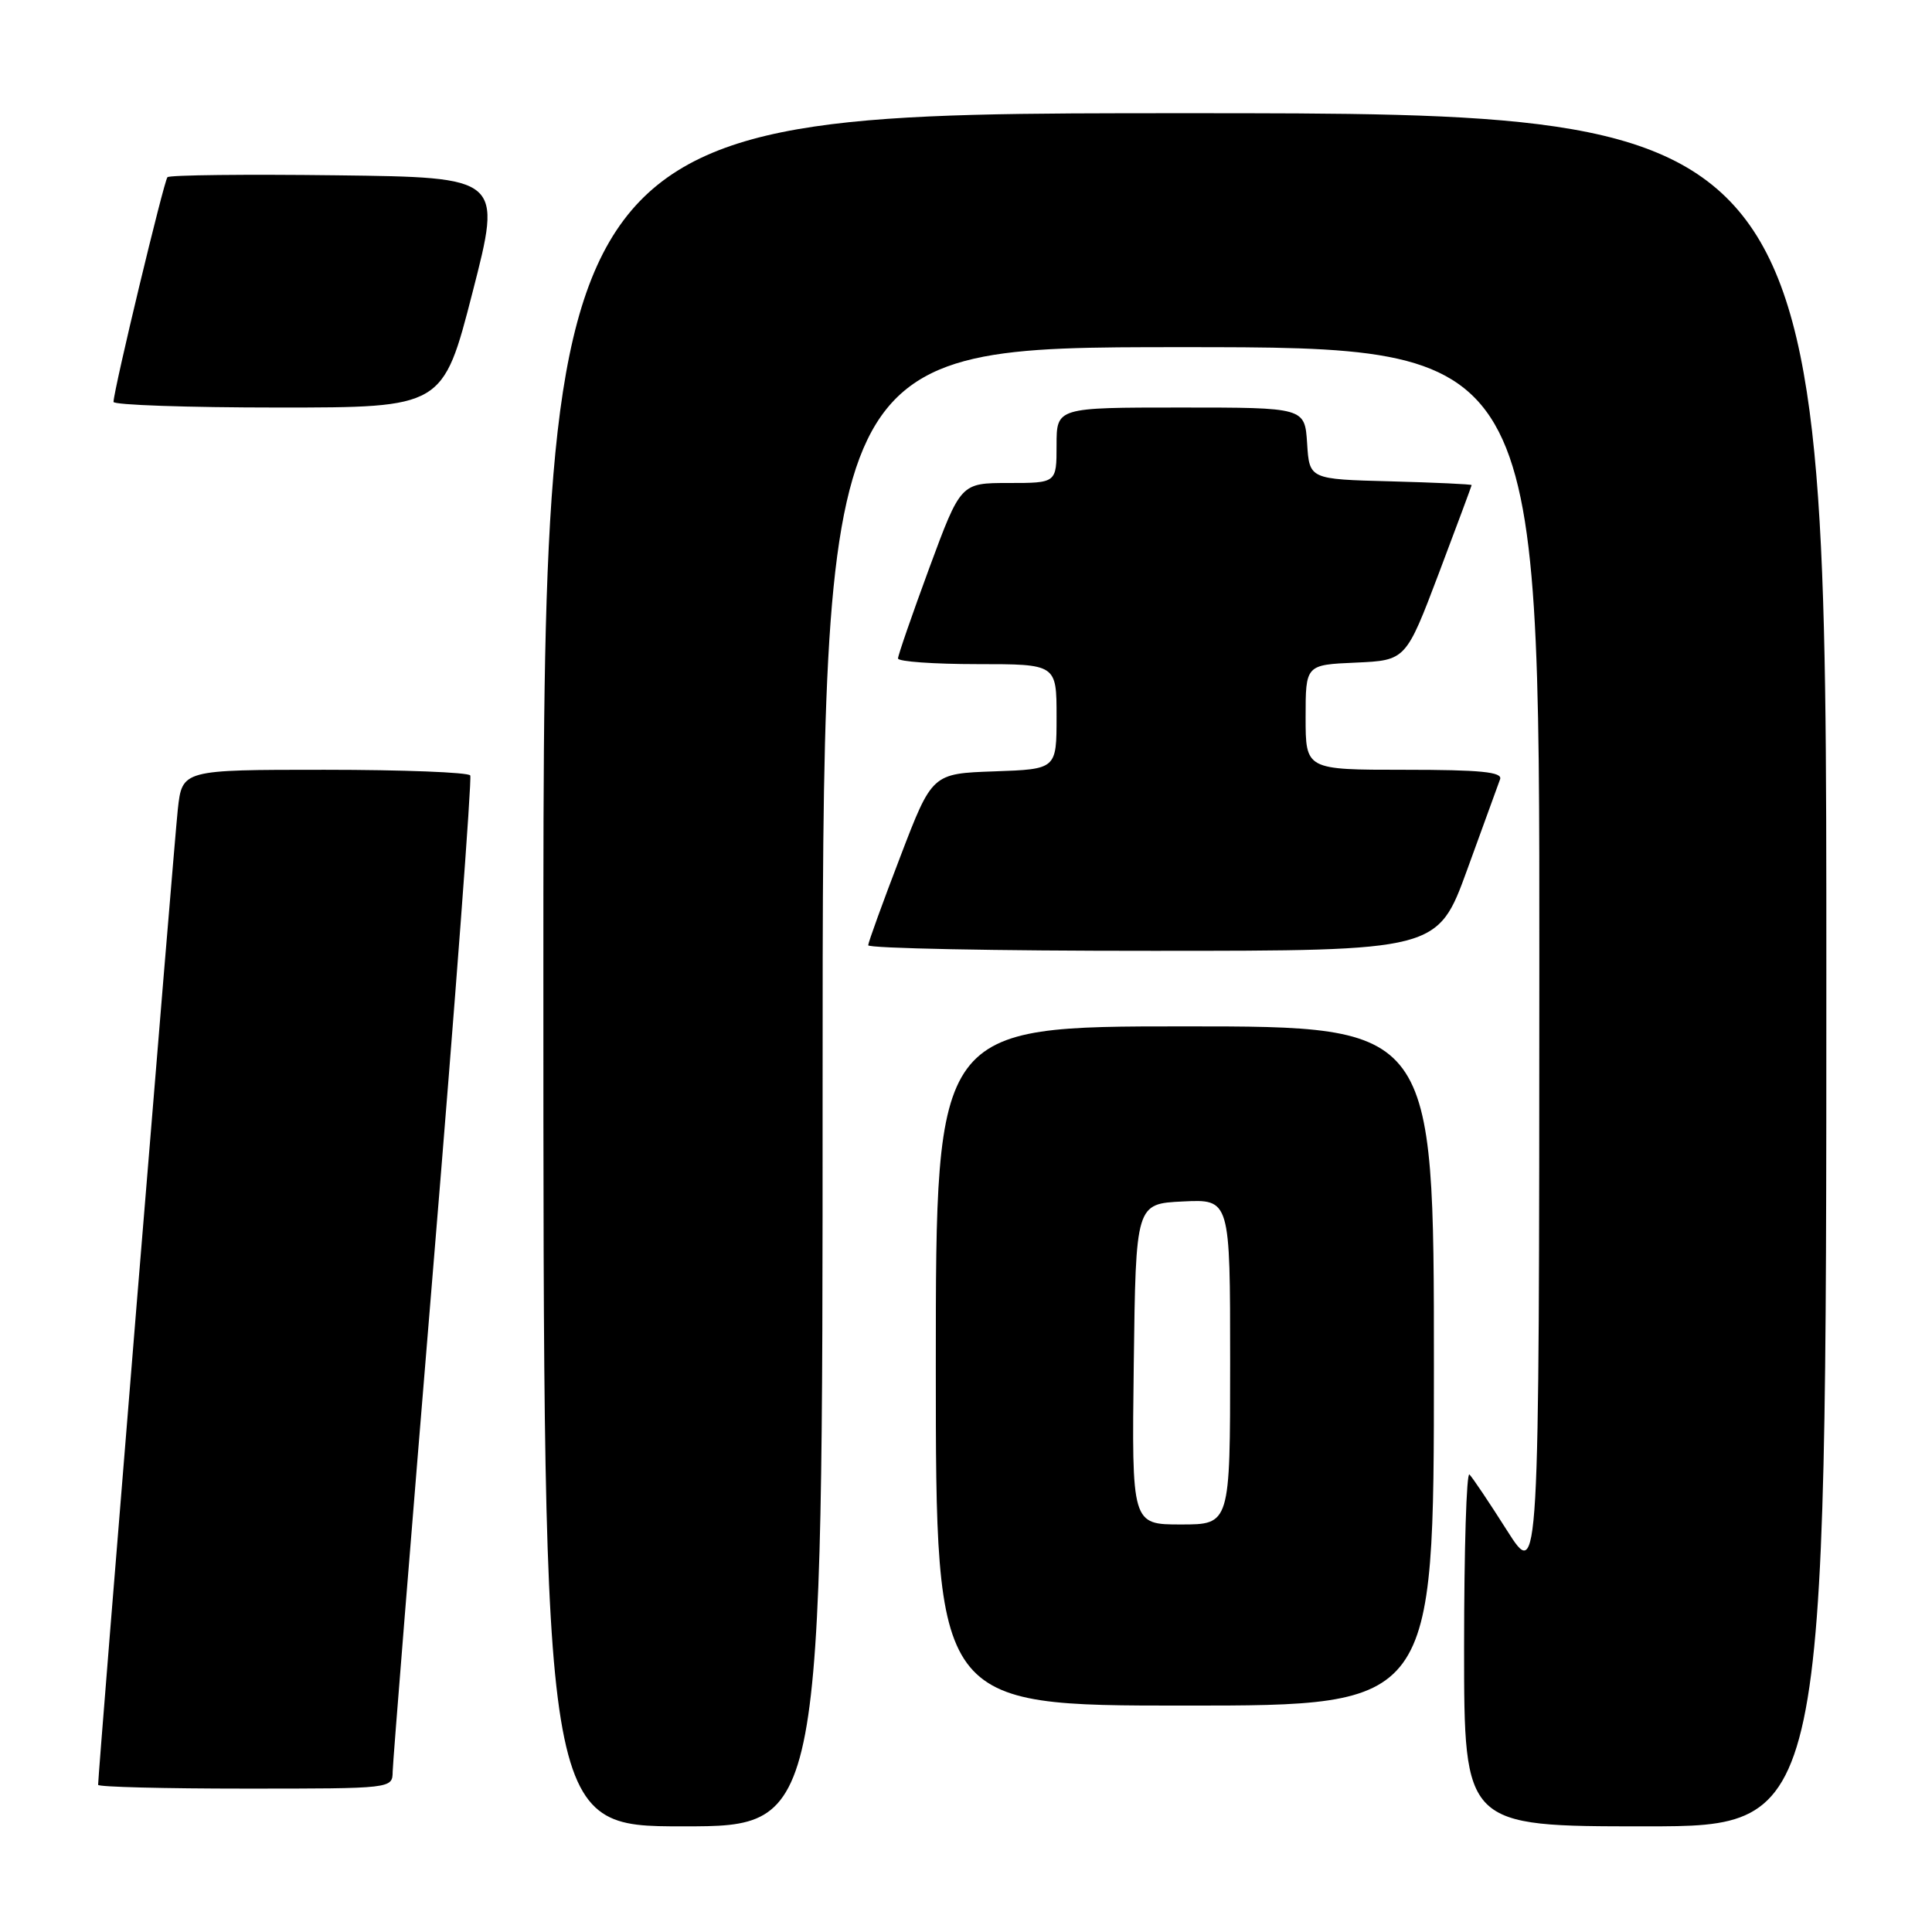 <?xml version="1.0" encoding="UTF-8" standalone="no"?>
<!DOCTYPE svg PUBLIC "-//W3C//DTD SVG 1.1//EN" "http://www.w3.org/Graphics/SVG/1.1/DTD/svg11.dtd" >
<svg xmlns="http://www.w3.org/2000/svg" xmlns:xlink="http://www.w3.org/1999/xlink" version="1.1" viewBox="0 0 256 256">
 <g >
 <path fill="currentColor"
d=" M 109.00 144.00 C 109.00 46.00 109.00 46.00 156.50 46.00 C 204.00 46.00 204.00 46.00 203.97 127.75 C 203.95 209.50 203.95 209.50 199.69 202.80 C 197.35 199.11 195.11 195.77 194.71 195.38 C 194.32 194.99 194.00 205.32 194.00 218.33 C 194.00 242.00 194.00 242.00 218.00 242.00 C 242.00 242.00 242.00 242.00 242.00 128.50 C 242.00 15.00 242.00 15.00 157.00 15.00 C 72.00 15.00 72.00 15.00 72.00 128.50 C 72.00 242.00 72.00 242.00 90.50 242.00 C 109.00 242.00 109.00 242.00 109.00 144.00 Z  M 52.03 234.75 C 52.05 233.51 54.47 203.48 57.40 168.00 C 60.34 132.52 62.54 103.16 62.31 102.75 C 62.07 102.34 53.39 102.00 43.01 102.00 C 24.14 102.00 24.14 102.00 23.56 107.25 C 23.08 111.60 13.00 234.94 13.00 236.50 C 13.00 236.78 21.77 237.00 32.50 237.00 C 52.00 237.00 52.00 237.00 52.03 234.75 Z  M 190.00 181.00 C 190.00 136.00 190.00 136.00 157.00 136.00 C 124.00 136.00 124.00 136.00 124.00 181.00 C 124.00 226.00 124.00 226.00 157.00 226.00 C 190.00 226.00 190.00 226.00 190.00 181.00 Z  M 194.41 115.24 C 196.56 109.33 198.52 103.94 198.77 103.25 C 199.11 102.29 196.16 102.00 186.11 102.00 C 173.00 102.00 173.00 102.00 173.00 95.05 C 173.00 88.09 173.00 88.09 179.64 87.80 C 186.28 87.50 186.28 87.50 190.64 76.00 C 193.03 69.67 194.99 64.40 195.00 64.28 C 195.00 64.16 190.16 63.94 184.25 63.78 C 173.50 63.50 173.50 63.50 173.20 58.75 C 172.89 54.00 172.89 54.00 156.45 54.00 C 140.00 54.00 140.00 54.00 140.00 59.00 C 140.00 64.00 140.00 64.00 133.65 64.00 C 127.30 64.00 127.30 64.00 123.14 75.25 C 120.86 81.44 118.99 86.84 118.99 87.25 C 119.00 87.66 123.72 88.00 129.50 88.00 C 140.00 88.00 140.00 88.00 140.00 94.96 C 140.00 101.92 140.00 101.92 131.76 102.21 C 123.51 102.50 123.51 102.50 119.30 113.50 C 116.98 119.55 115.06 124.84 115.04 125.25 C 115.02 125.66 131.99 126.00 152.75 125.99 C 190.50 125.99 190.50 125.99 194.41 115.24 Z  M 62.61 38.75 C 66.53 23.50 66.53 23.50 44.62 23.23 C 32.57 23.08 22.47 23.19 22.19 23.48 C 21.73 23.94 15.12 51.42 15.04 53.25 C 15.02 53.66 24.83 54.00 36.85 54.00 C 58.69 54.00 58.69 54.00 62.61 38.75 Z  M 150.23 180.75 C 150.50 159.50 150.50 159.50 156.75 159.20 C 163.00 158.90 163.00 158.90 163.00 180.45 C 163.00 202.00 163.00 202.00 156.48 202.00 C 149.96 202.00 149.96 202.00 150.23 180.75 Z "/>
</g>
</svg>